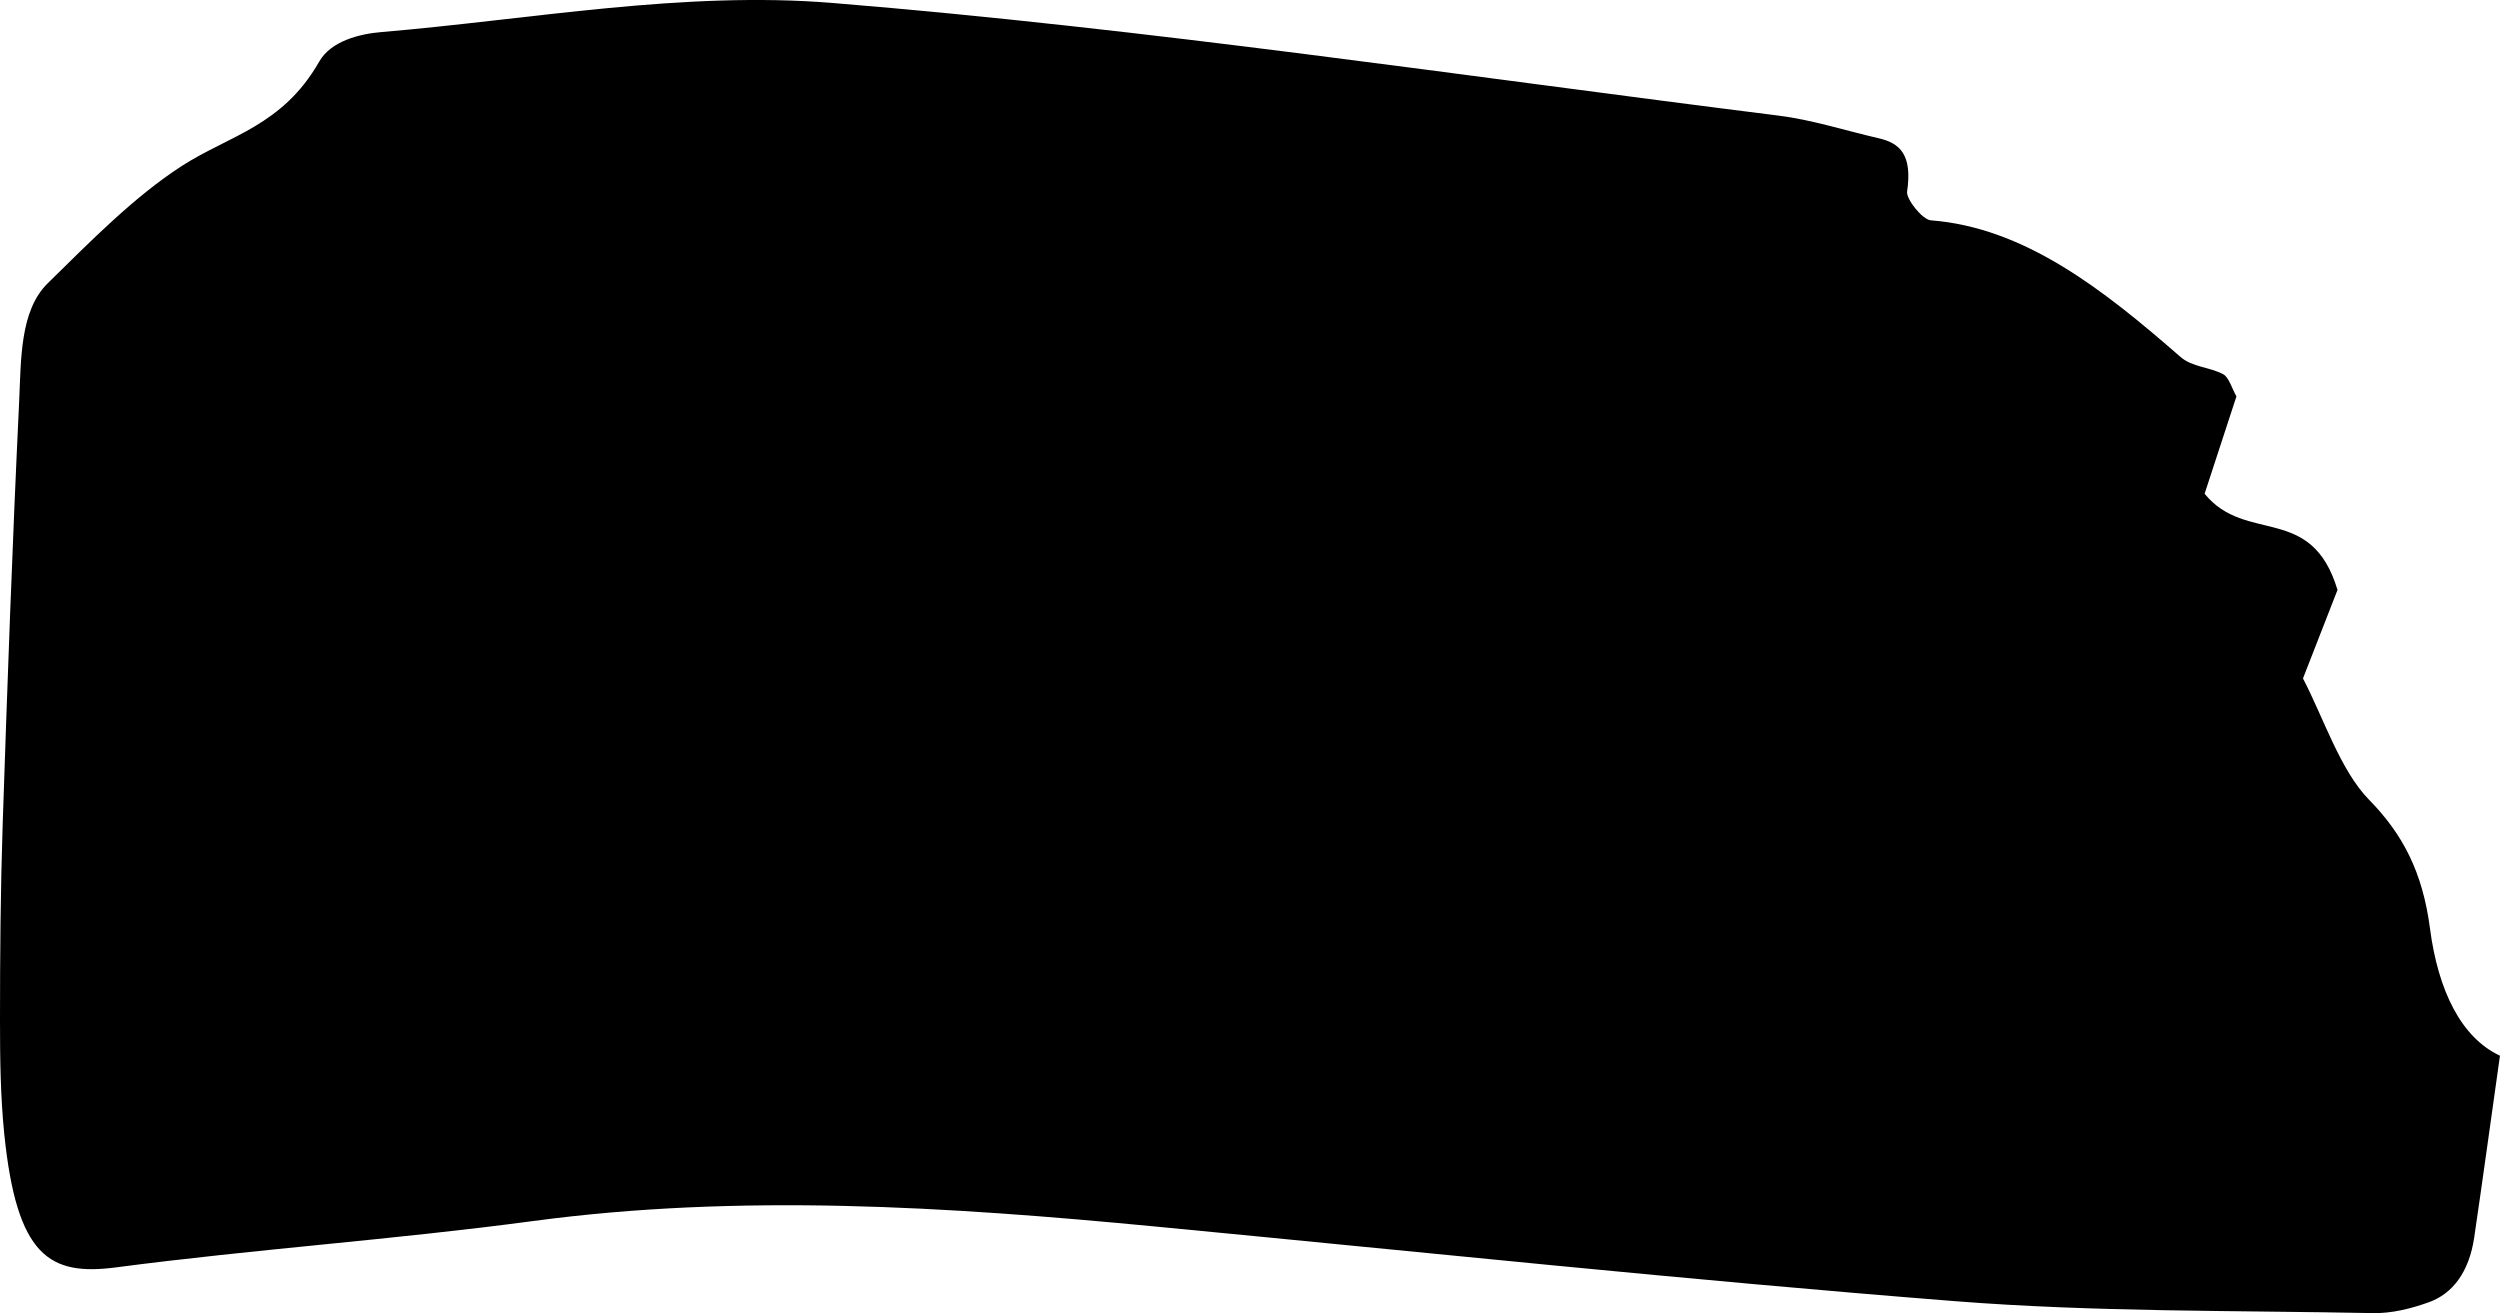 <?xml version="1.0" encoding="UTF-8"?> <svg xmlns="http://www.w3.org/2000/svg" width="99" height="52" viewBox="0 0 99 52" fill="none"><path d="M99 41.807C97.462 41.09 96.548 39.225 96.227 36.765C95.934 34.527 95.146 33.027 93.81 31.665C92.68 30.512 92.009 28.421 91.198 26.866C91.763 25.416 92.187 24.325 92.565 23.361C91.531 19.918 88.947 21.564 87.302 19.553C87.719 18.275 88.139 16.998 88.563 15.697C88.392 15.396 88.263 14.943 88.047 14.825C87.494 14.524 86.823 14.551 86.336 14.125C83.272 11.449 80.163 9.012 76.464 8.725C76.119 8.698 75.479 7.877 75.521 7.589C75.735 6.133 75.242 5.67 74.405 5.477C73.081 5.173 71.761 4.744 70.429 4.578C57.943 3.014 45.469 1.138 32.964 0.117C27.042 -0.366 21.055 0.766 15.102 1.27C14.251 1.341 13.11 1.618 12.641 2.439C11.183 4.994 9.082 5.359 7.2 6.572C5.324 7.782 3.603 9.536 1.892 11.216C0.778 12.307 0.837 14.257 0.757 15.933C0.49 21.51 0.291 27.093 0.105 32.675C0.021 35.251 0 37.833 0 40.411C0 41.911 0.019 43.429 0.169 44.909C0.666 49.766 1.967 50.533 4.597 50.188C10.095 49.465 15.616 49.09 21.111 48.353C29.321 47.255 37.512 47.782 45.708 48.566C56.276 49.576 66.838 50.695 77.413 51.526C82.922 51.959 88.453 51.891 93.971 51.999C94.707 52.013 95.462 51.827 96.18 51.57C97.101 51.239 97.774 50.404 97.98 48.995C98.315 46.717 98.627 44.433 98.998 41.807H99Z" fill="black"></path></svg> 